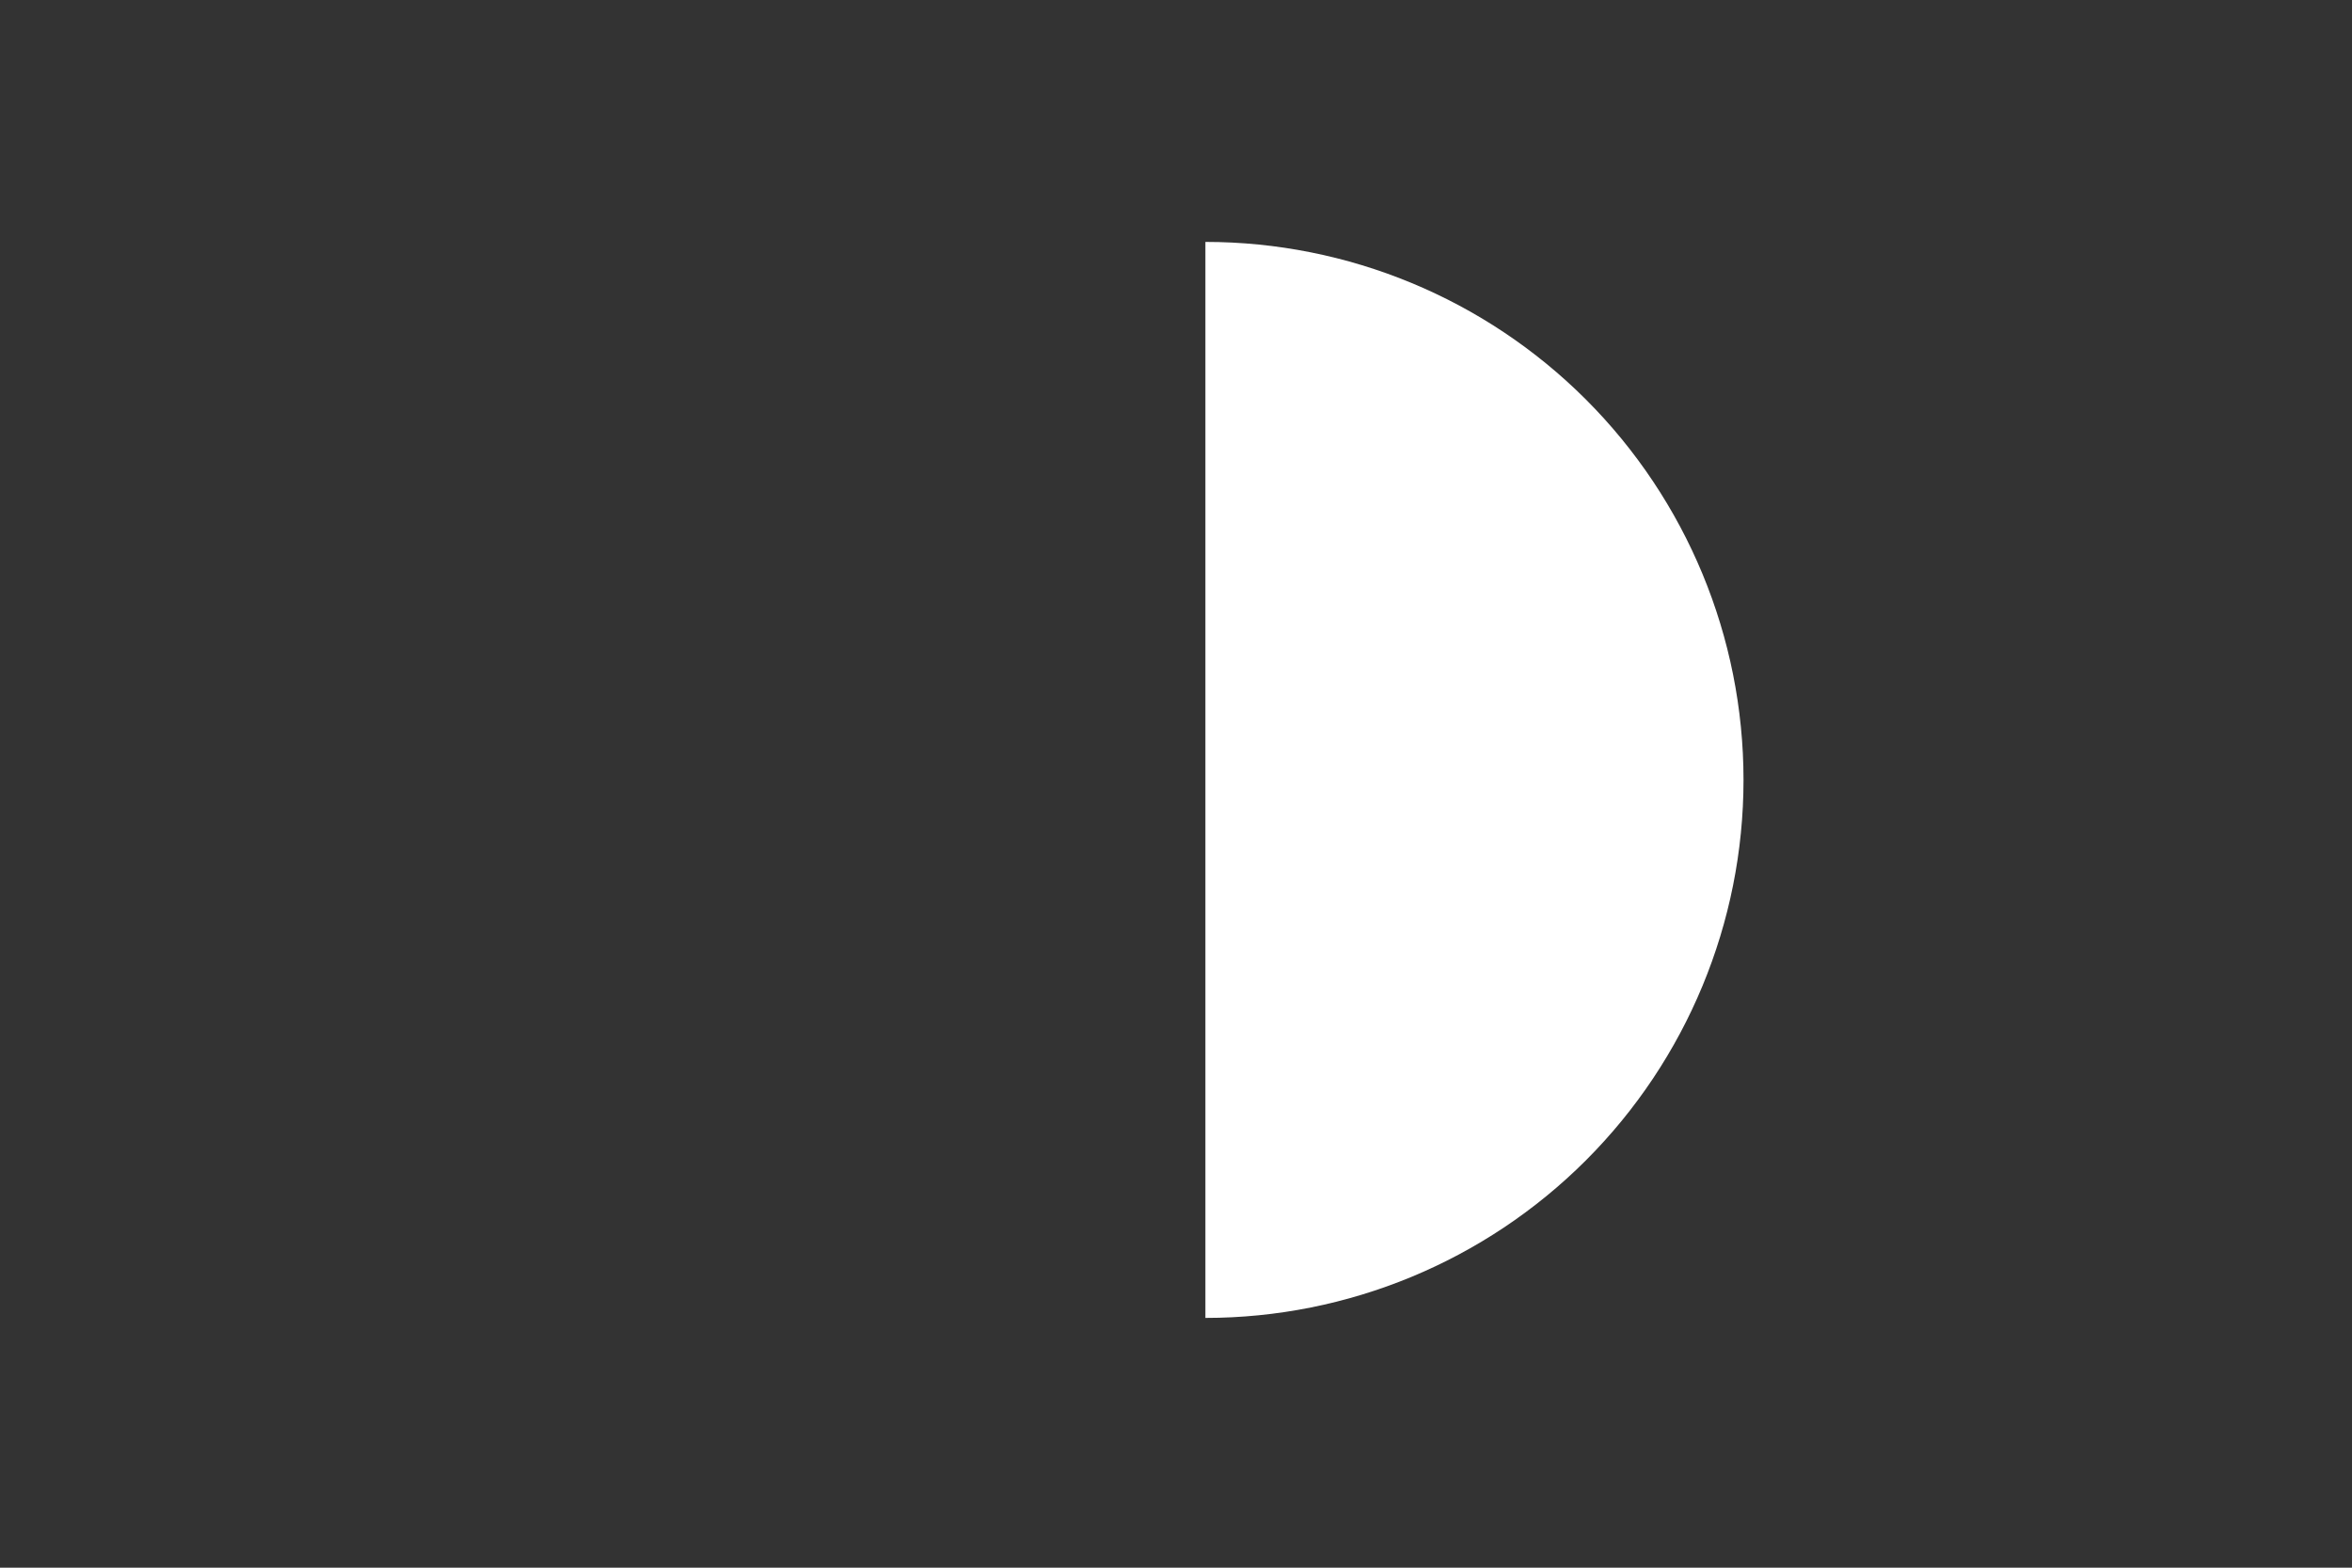<svg height="288pt" stroke-linejoin="round" viewBox="0 0 432 288" width="432pt" xmlns="http://www.w3.org/2000/svg"><rect x="0" y="0" width="432" height="288" fill="#333333" stroke="none"/><g stroke-linejoin="round"><path d="m0 288h432v-288h-432z" fill="none"/><path d="m221.4 242.116c26.203 0 51.36-10.42 69.888-28.949s28.949-43.685 28.949-69.888-10.42-51.36-28.949-69.888-43.685-28.949-69.888-28.949v98.836z" fill="#fff"/></g></svg>